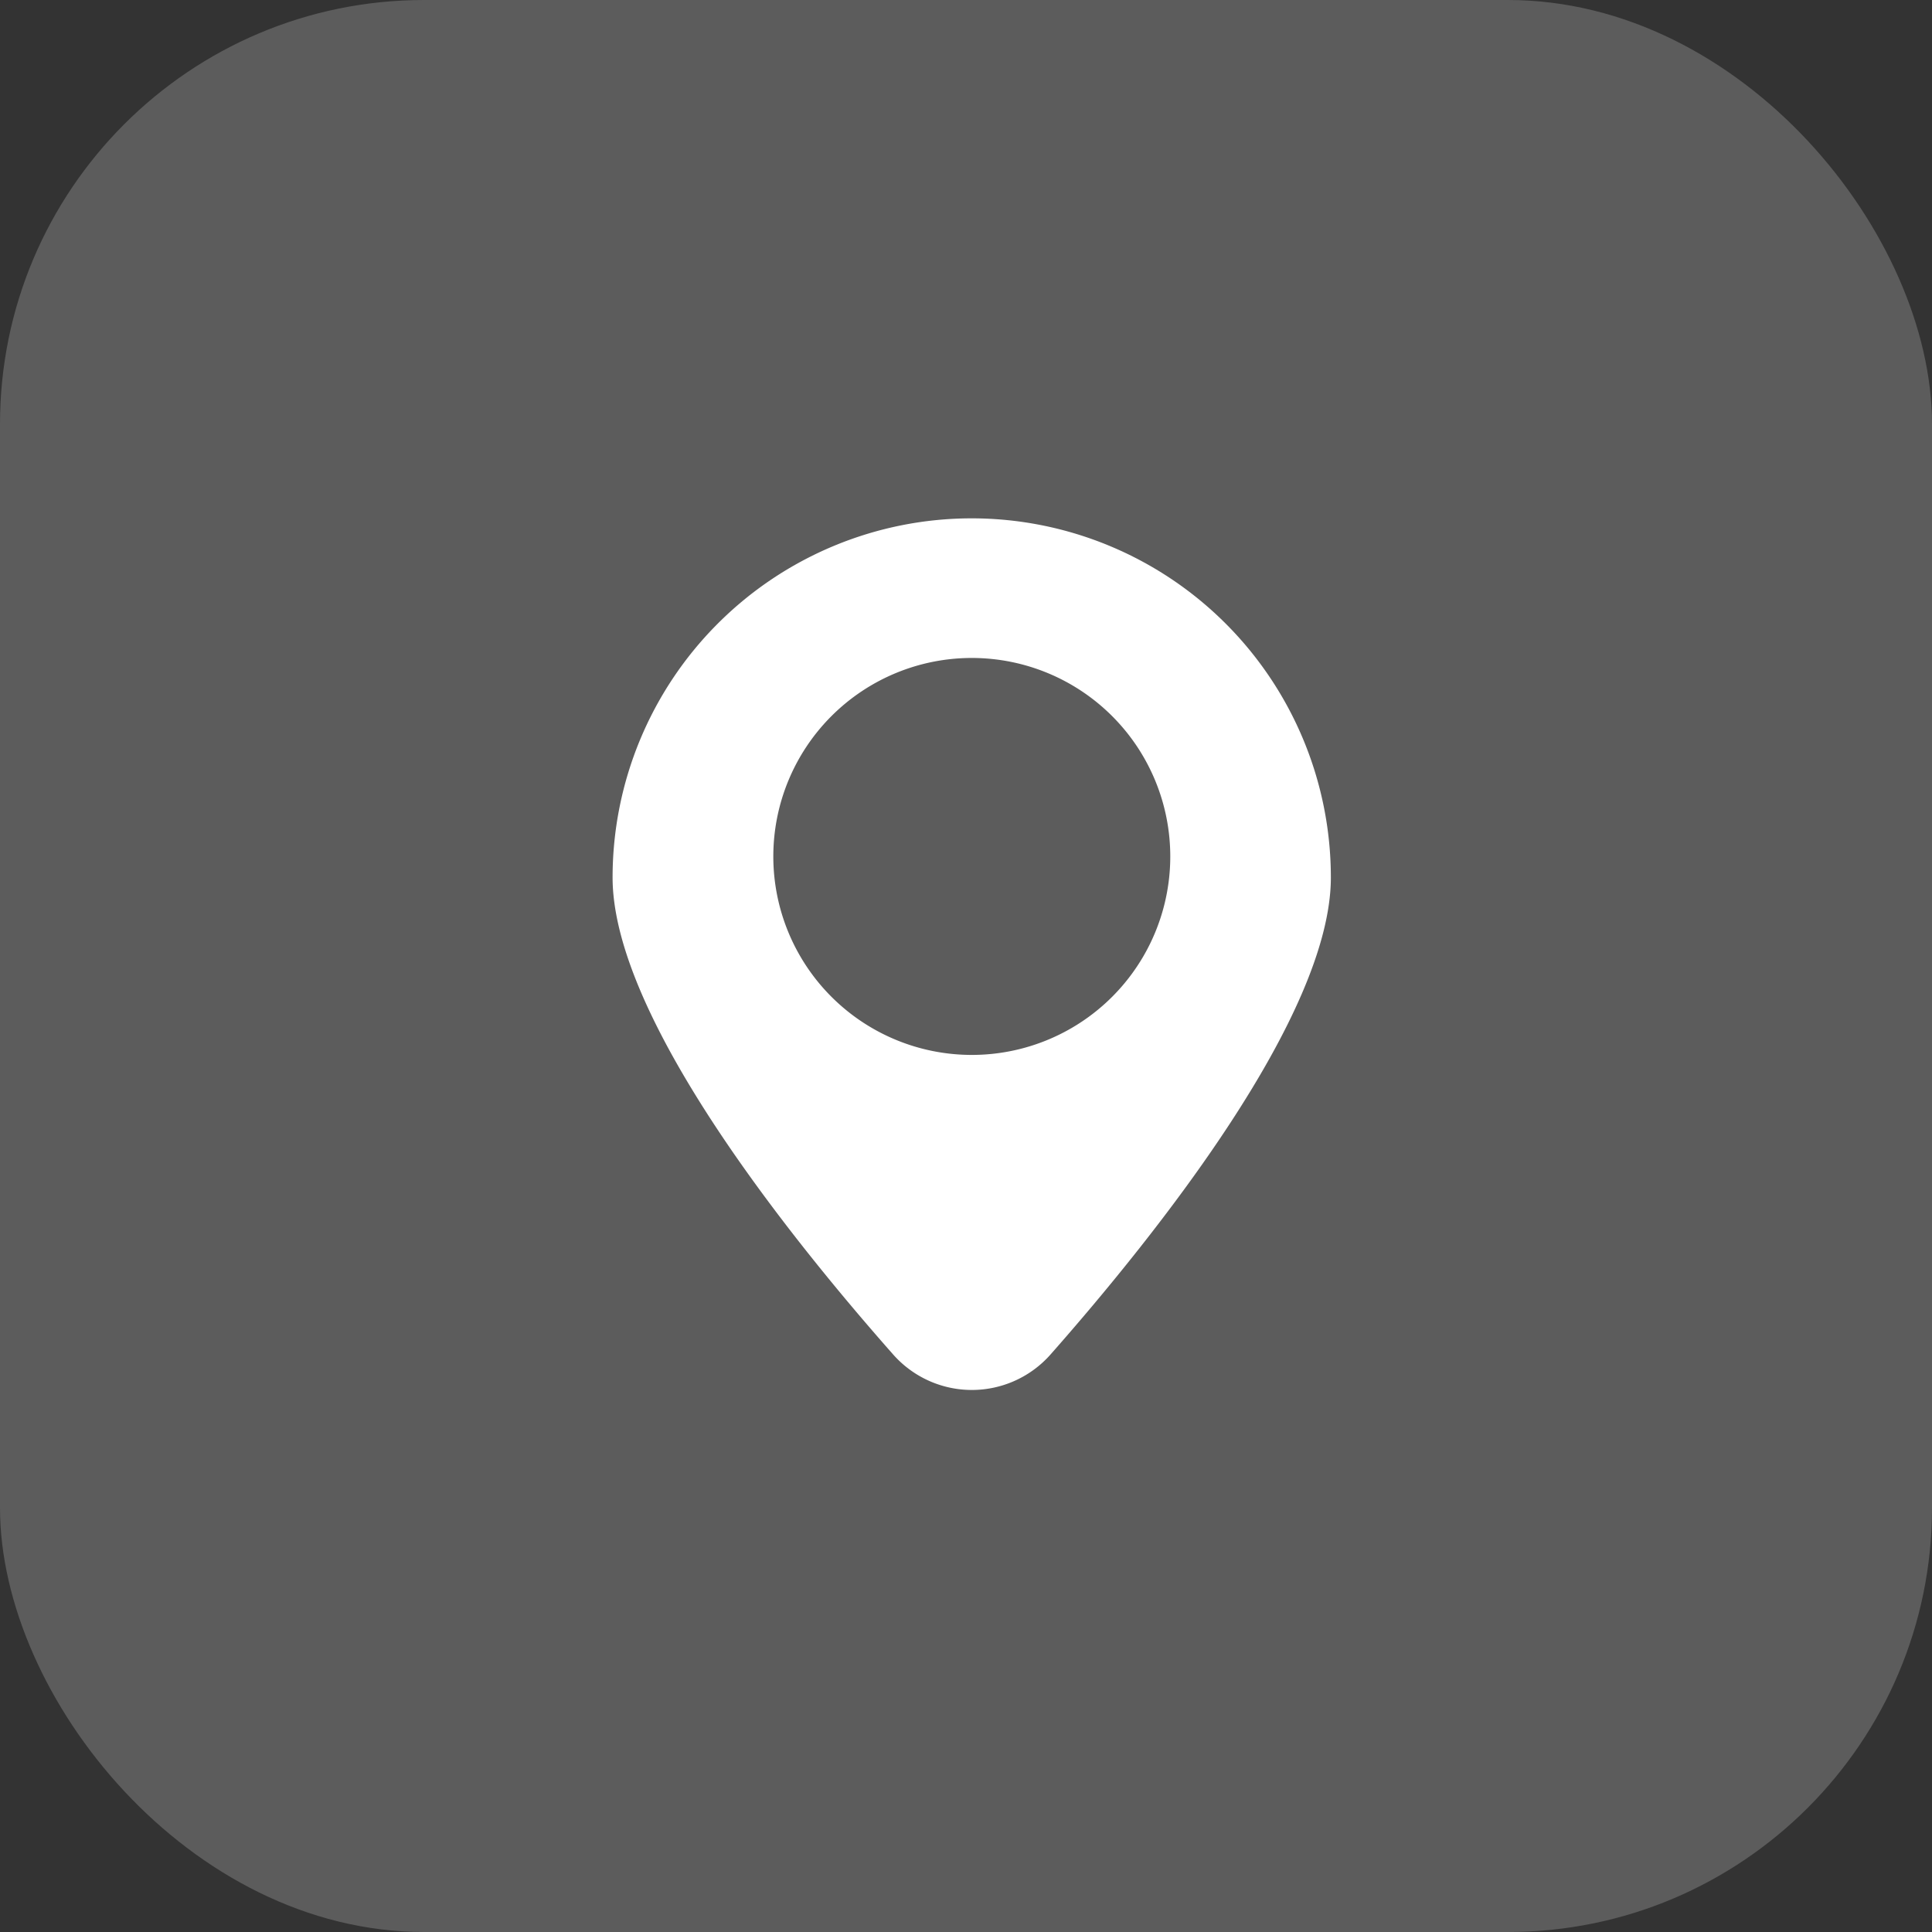 <svg xmlns="http://www.w3.org/2000/svg" width="41" height="41" viewBox="0 0 41 41"><rect x="0" y="0" width="41" height="41" fill="#333333" stroke="none"/><defs><style>.a,.b{fill:#fff;}.a{opacity:0.2;}</style></defs><g transform="translate(-968 -1957)"><rect class="a" width="41" height="41" rx="9" transform="translate(968 1957)"/><path class="b" d="M1679.161,1071.39a7.624,7.624,0,0,0-7.621,7.621c0,2.936,3.708,7.581,5.954,10.123a2.228,2.228,0,0,0,3.34,0c2.242-2.542,5.949-7.187,5.949-10.123A7.624,7.624,0,0,0,1679.161,1071.39Zm0,11.387a4.212,4.212,0,1,1,4.214-4.214A4.211,4.211,0,0,1,1679.161,1082.777Z" transform="translate(-690.54 896.61)"/></g></svg>
